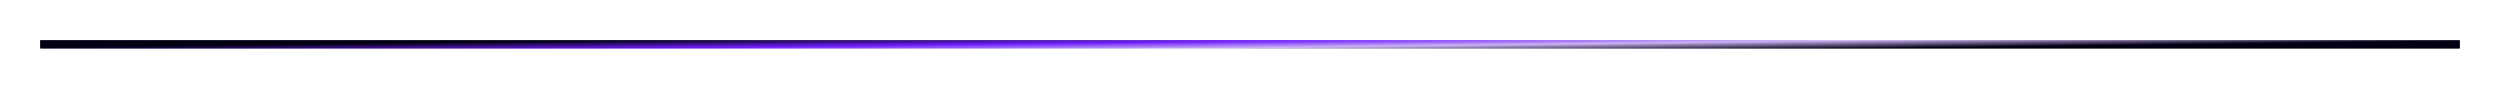 <svg width="620" height="22" viewBox="0 0 620 22" fill="none" xmlns="http://www.w3.org/2000/svg">
<g filter="url(#filter0_f_13_224)">
<path d="M10 10H610V12H10V10Z" fill="url(#paint0_linear_13_224)"/>
</g>
<g filter="url(#filter1_f_13_224)">
<path d="M10 10H610V12H10V10Z" fill="url(#paint1_linear_13_224)"/>
</g>
<defs>
<filter id="filter0_f_13_224" x="0" y="0" width="620" height="22" filterUnits="userSpaceOnUse" color-interpolation-filters="sRGB">
<feFlood flood-opacity="0" result="BackgroundImageFix"/>
<feBlend mode="normal" in="SourceGraphic" in2="BackgroundImageFix" result="shape"/>
<feGaussianBlur stdDeviation="5" result="effect1_foregroundBlur_13_224"/>
</filter>
<filter id="filter1_f_13_224" x="9" y="9" width="602" height="4" filterUnits="userSpaceOnUse" color-interpolation-filters="sRGB">
<feFlood flood-opacity="0" result="BackgroundImageFix"/>
<feBlend mode="normal" in="SourceGraphic" in2="BackgroundImageFix" result="shape"/>
<feGaussianBlur stdDeviation="0.5" result="effect1_foregroundBlur_13_224"/>
</filter>
<linearGradient id="paint0_linear_13_224" x1="13.75" y1="11.761" x2="13.844" y2="19.23" gradientUnits="userSpaceOnUse">
<stop stop-color="#030014"/>
<stop offset="0.286" stop-color="#701EFC"/>
<stop offset="0.516" stop-color="#CBB3F3"/>
<stop offset="0.786" stop-color="#030014"/>
</linearGradient>
<linearGradient id="paint1_linear_13_224" x1="13.75" y1="11.761" x2="13.844" y2="19.23" gradientUnits="userSpaceOnUse">
<stop stop-color="#030014"/>
<stop offset="0.286" stop-color="#701EFC"/>
<stop offset="0.516" stop-color="#CBB3F3"/>
<stop offset="0.786" stop-color="#030014"/>
</linearGradient>
</defs>
</svg>

